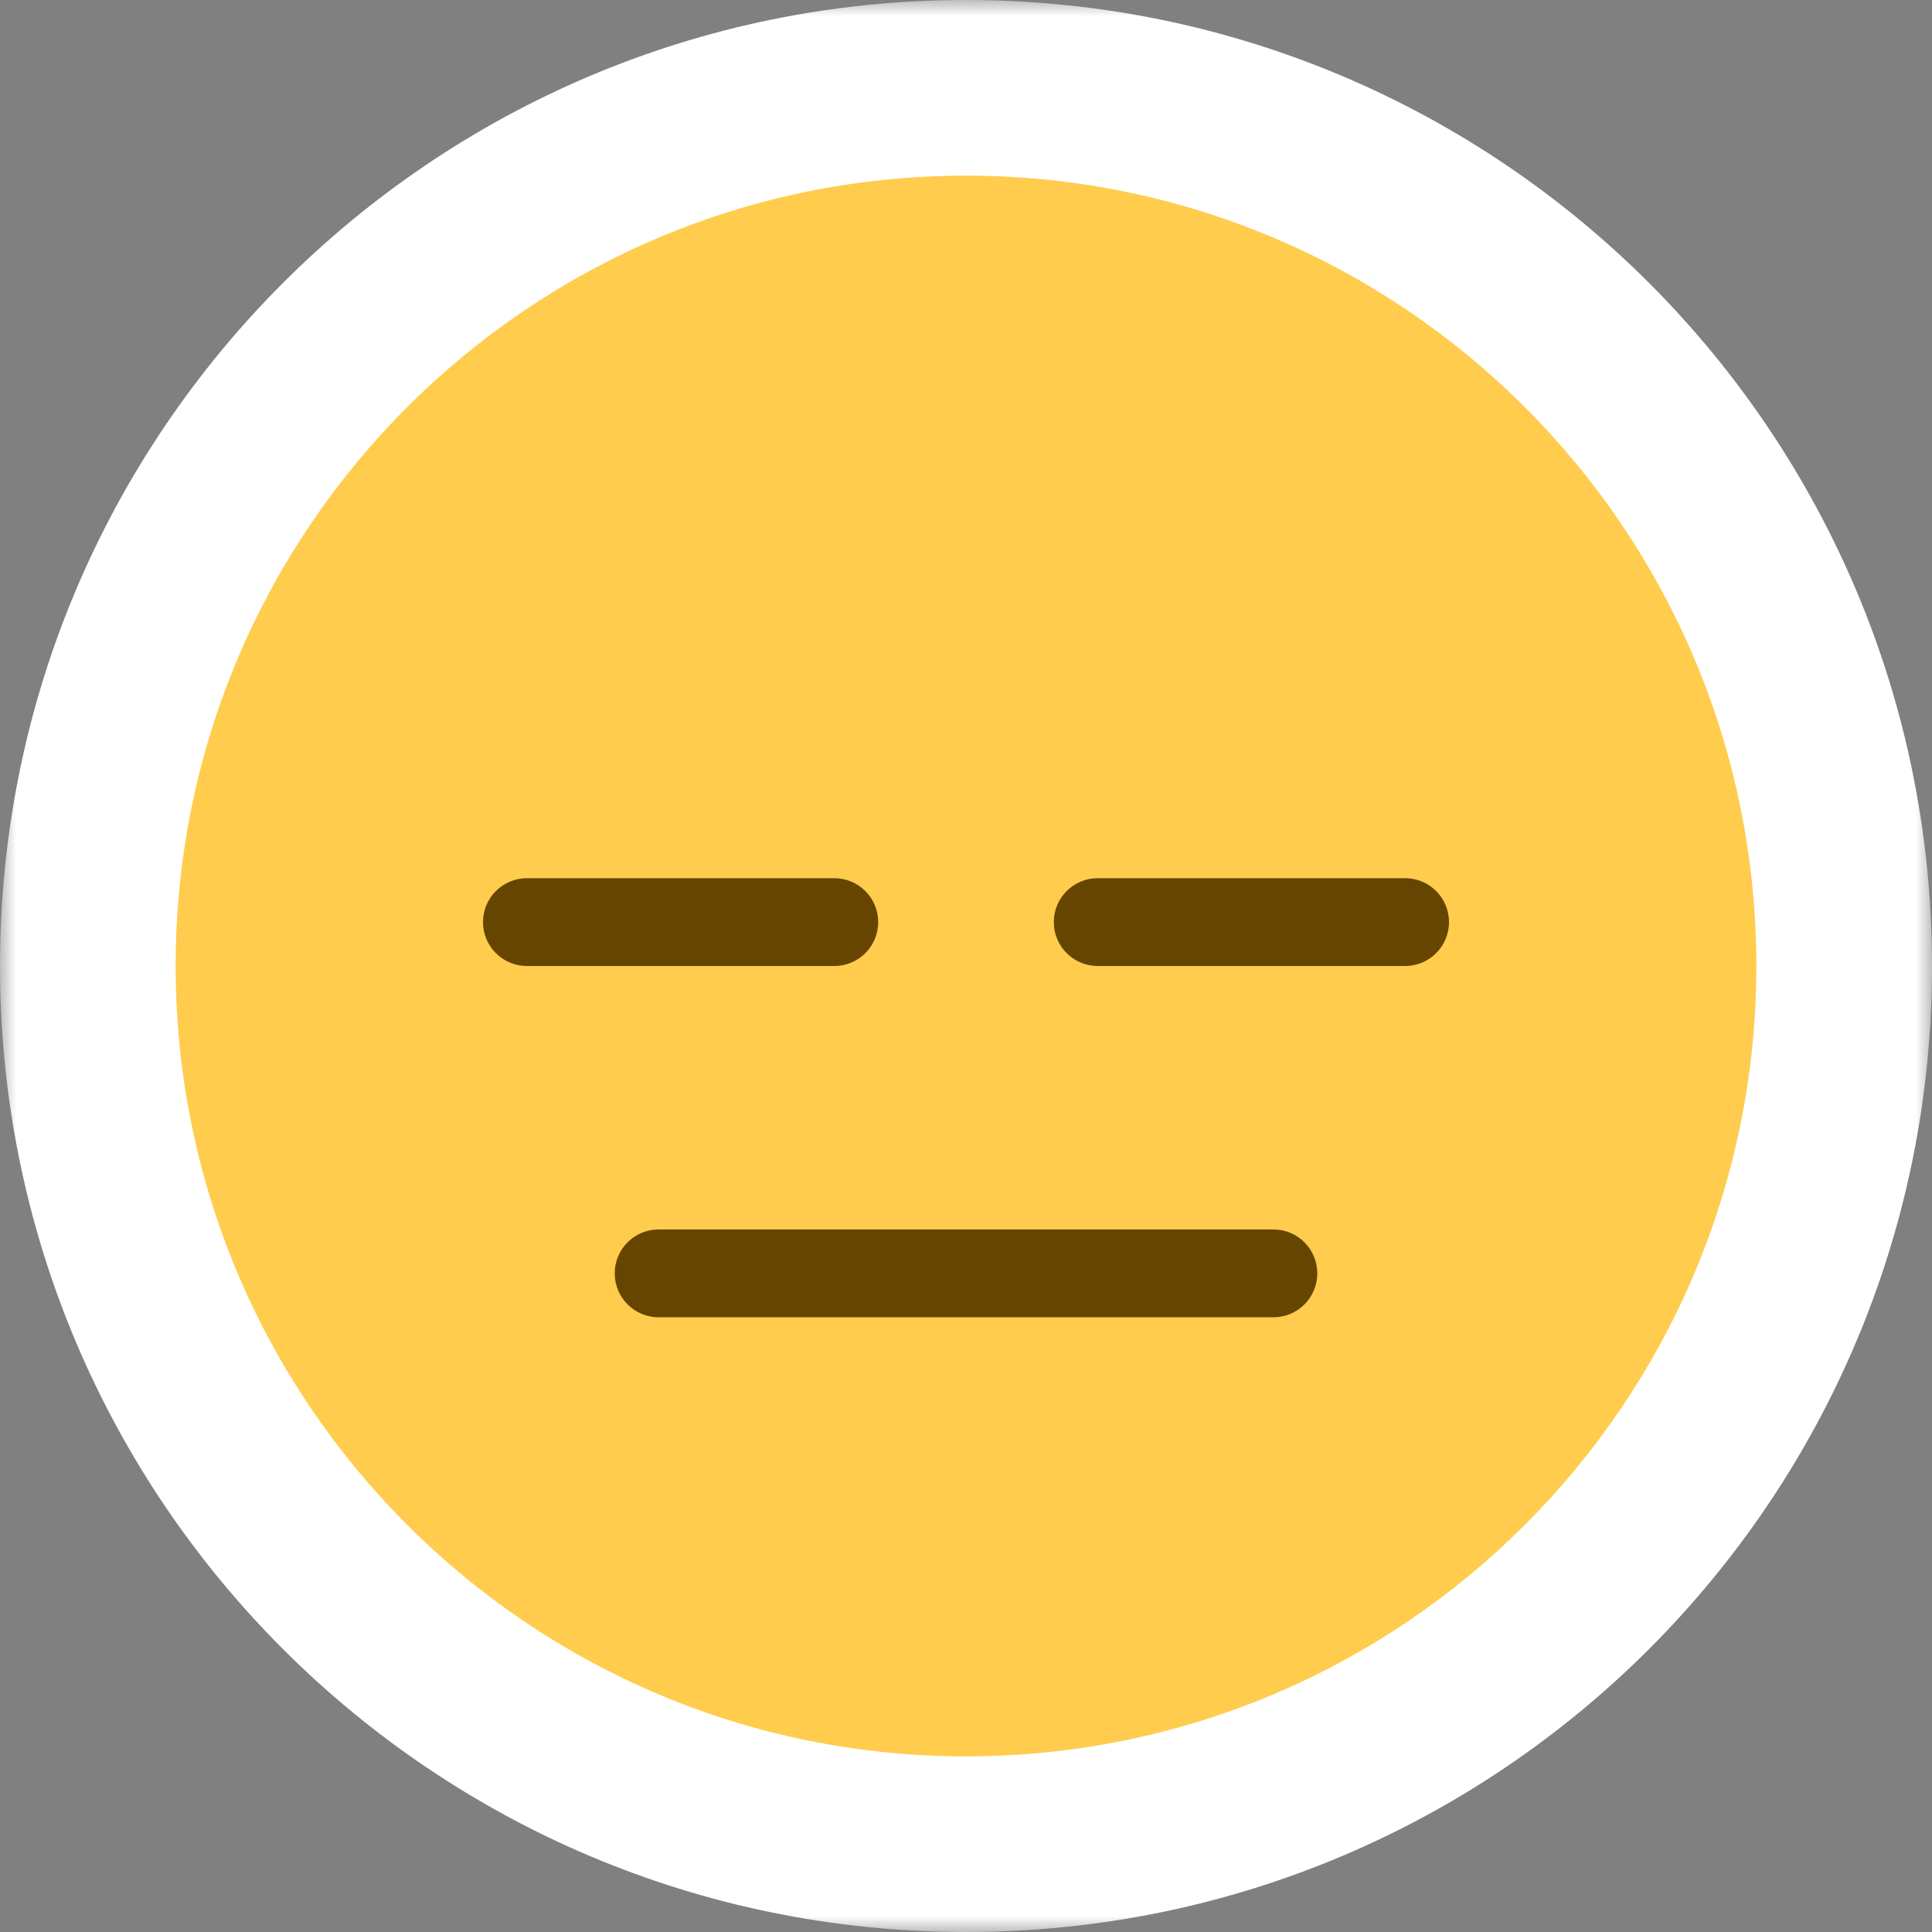<svg width="60" height="60" viewBox="0 0 60 60" fill="none" xmlns="http://www.w3.org/2000/svg">
<rect x="0" y="0" width="60" height="60" fill="#808080" stroke="none"/>
<g id="Frame" clip-path="url(#clip0_2508_12)">
<path id="Vector" fill-rule="evenodd" clip-rule="evenodd" d="M30 54.545C43.556 54.545 54.545 43.556 54.545 30C54.545 16.445 43.556 5.455 30 5.455C16.445 5.455 5.455 16.445 5.455 30C5.455 43.556 16.445 54.545 30 54.545Z" fill="#D9D9D9"/>
<g id="Mask group">
<mask id="mask0_2508_12" style="mask-type:luminance" maskUnits="userSpaceOnUse" x="0" y="0" width="60" height="60">
<g id="Group">
<path id="Vector_2" d="M60 0H0V60H60V0Z" fill="white"/>
<path id="Vector_3" fill-rule="evenodd" clip-rule="evenodd" d="M30 54.545C43.556 54.545 54.545 43.556 54.545 30C54.545 16.445 43.556 5.455 30 5.455C16.445 5.455 5.455 16.445 5.455 30C5.455 43.556 16.445 54.545 30 54.545Z" fill="black"/>
</g>
</mask>
<g mask="url(#mask0_2508_12)">
<path id="Vector_4" d="M49.091 30C49.091 40.544 40.544 49.091 30 49.091V60C46.568 60 60 46.568 60 30H49.091ZM30 10.909C40.543 10.909 49.091 19.458 49.091 30H60C60 13.433 46.569 0 30 0V10.909ZM10.909 30C10.909 19.458 19.458 10.909 30 10.909V0C13.433 0 0 13.433 0 30H10.909ZM30 49.091C19.458 49.091 10.909 40.543 10.909 30H0C0 46.569 13.433 60 30 60V49.091Z" fill="white"/>
</g>
</g>
<path id="Vector_5" d="M54.545 30C54.545 43.556 43.556 54.545 30 54.545C16.445 54.545 5.455 43.556 5.455 30C5.455 16.445 16.445 5.455 30 5.455C43.556 5.455 54.545 16.445 54.545 30Z" fill="#FFCC4D"/>
<path id="Vector_6" d="M39.545 40.909H20.454C19.702 40.909 19.091 40.3 19.091 39.545C19.091 38.791 19.702 38.182 20.454 38.182H39.545C40.3 38.182 40.909 38.791 40.909 39.545C40.909 40.3 40.3 40.909 39.545 40.909ZM25.909 30H16.364C15.611 30 15 29.389 15 28.636C15 27.884 15.611 27.273 16.364 27.273H25.909C26.662 27.273 27.273 27.884 27.273 28.636C27.273 29.389 26.662 30 25.909 30ZM43.636 30H34.091C33.337 30 32.727 29.389 32.727 28.636C32.727 27.884 33.337 27.273 34.091 27.273H43.636C44.391 27.273 45 27.884 45 28.636C45 29.389 44.391 30 43.636 30Z" fill="#664500"/>
</g>
<defs>
<clipPath id="clip0_2508_12">
<rect width="60" height="60" fill="white"/>
</clipPath>
</defs>
</svg>
